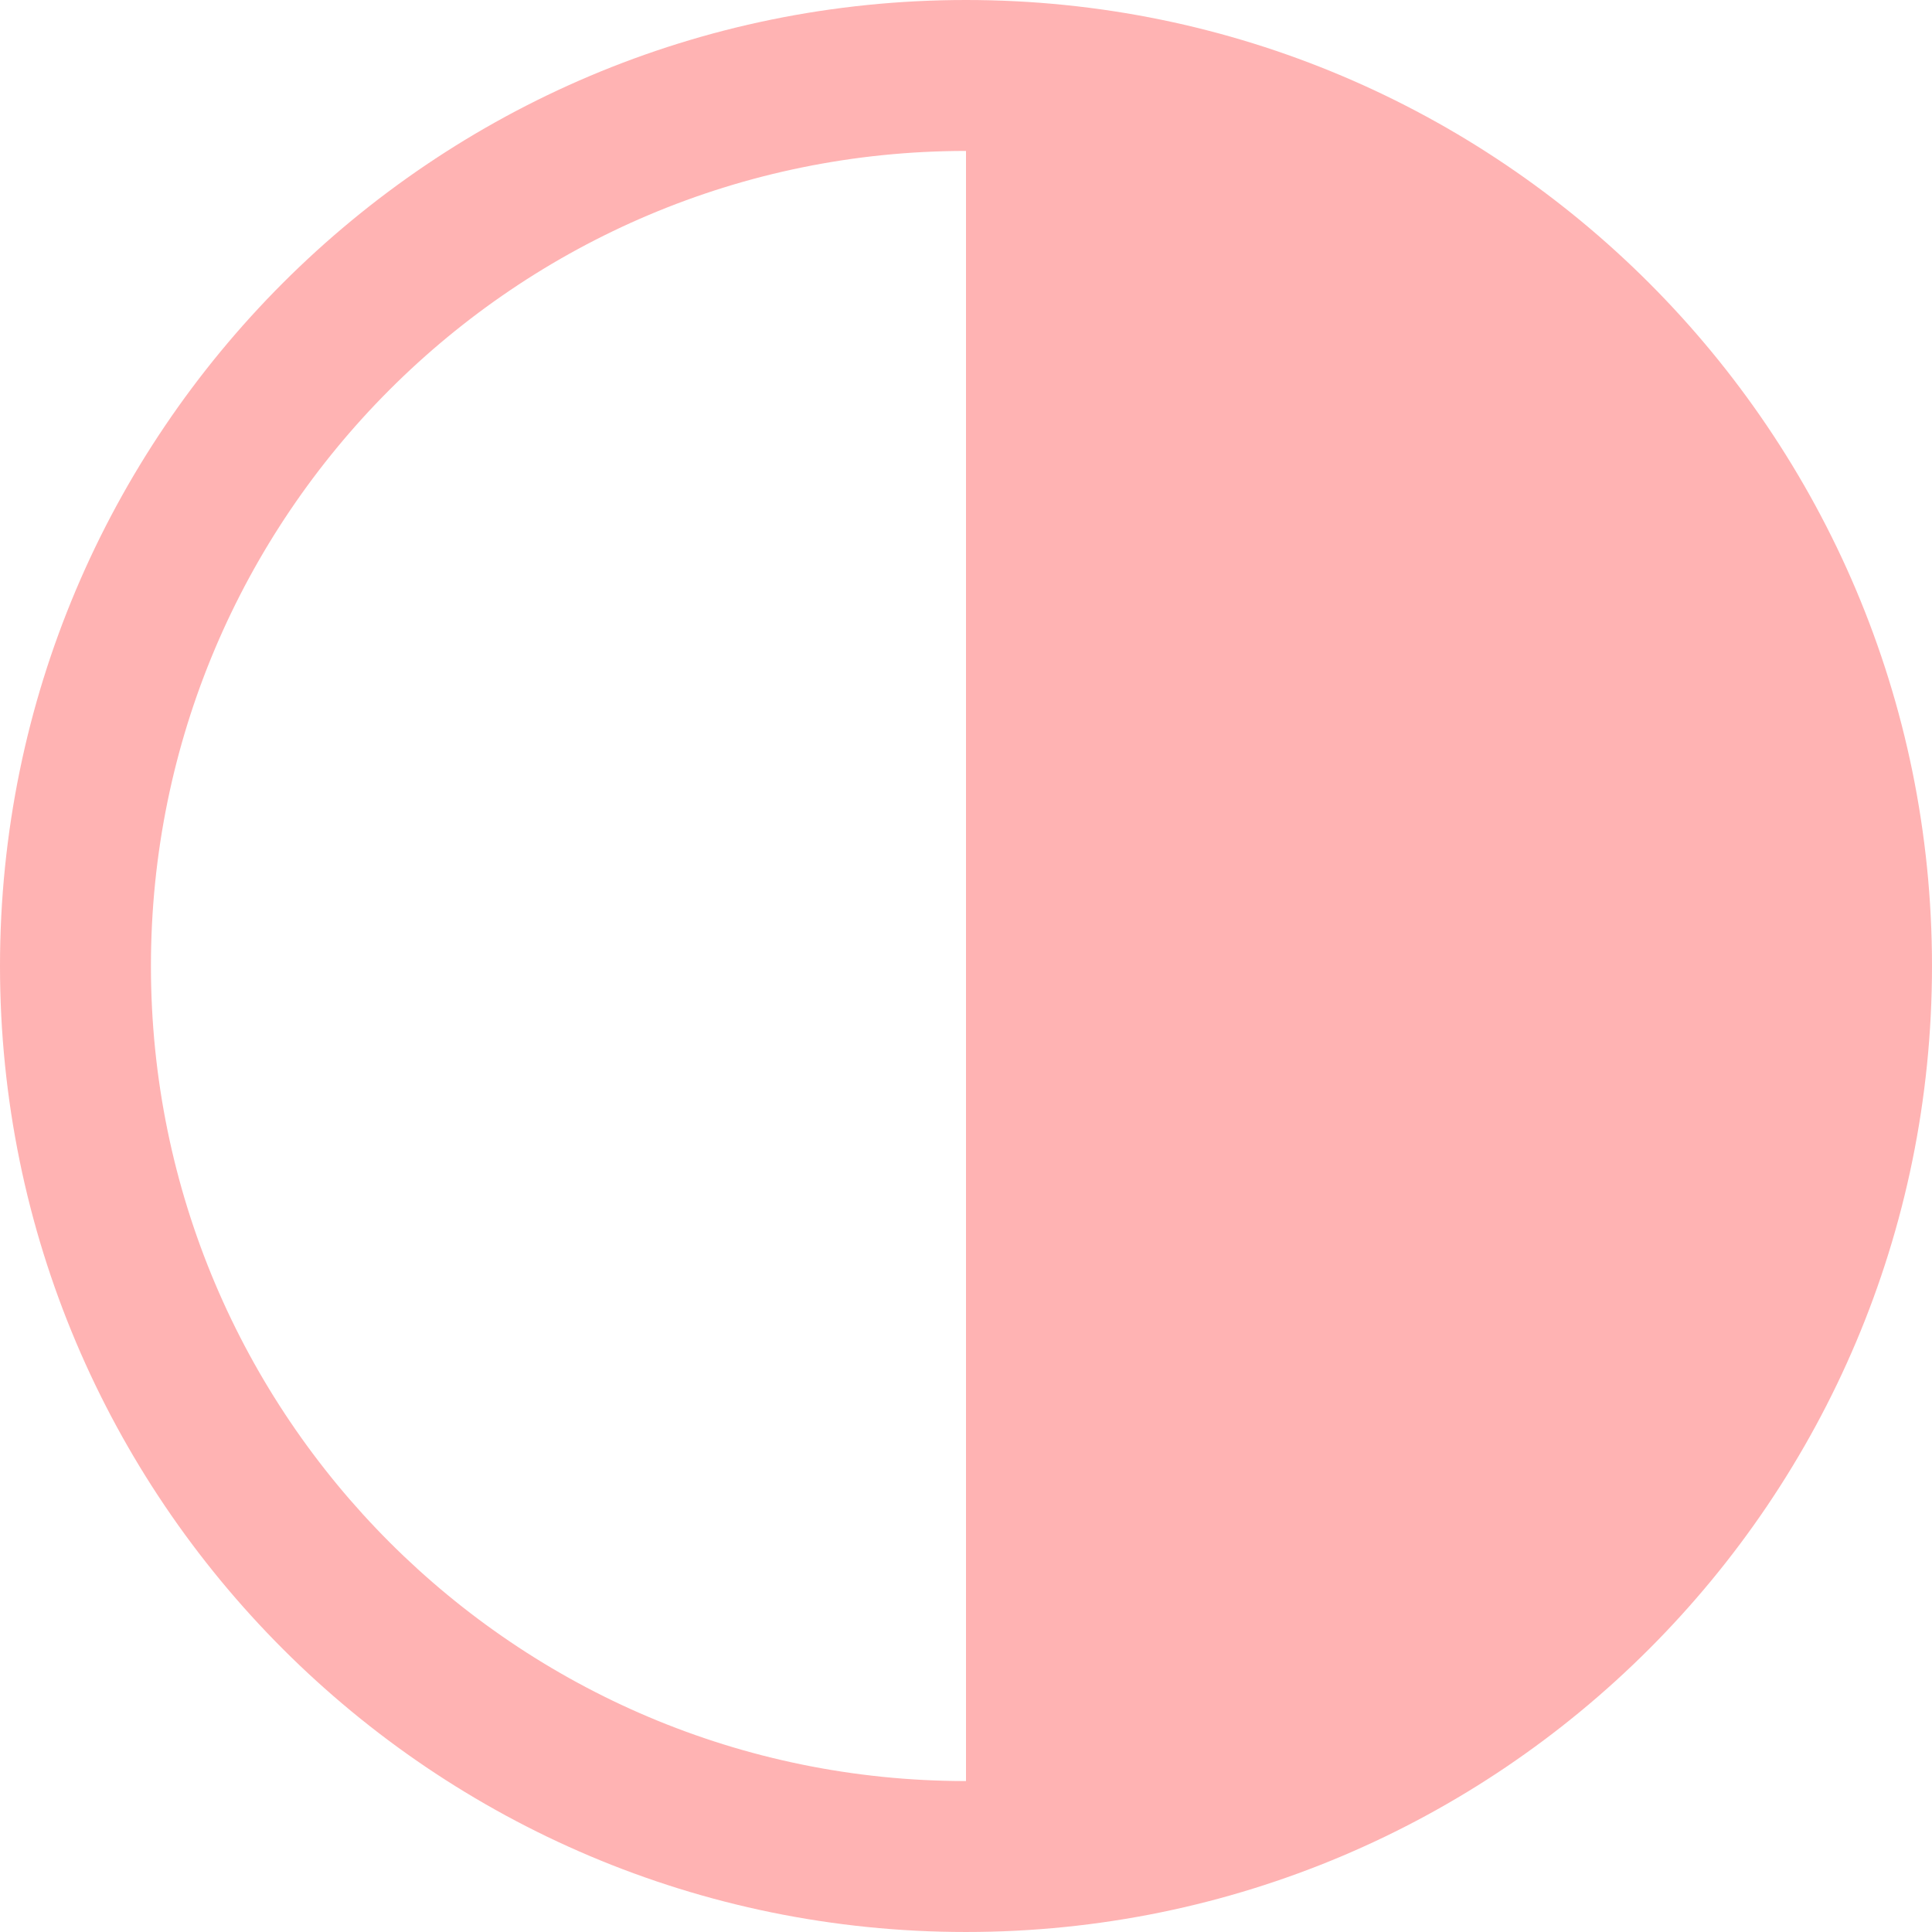 <!-- icon666.com - MILLIONS vector ICONS FREE --><svg version="1.1" id="Capa_1" xmlns="http://www.w3.org/2000/svg" xmlns:xlink="http://www.w3.org/1999/xlink" x="0px" y="0px" viewBox="0 0 559.543 559.543" style="enable-background:new 0 0 559.543 559.543;" xml:space="preserve"><g><path d="M279.771,0C125.259,0,0,125.259,0,279.771s125.259,279.771,279.771,279.771s279.771-125.259,279.771-279.771 S434.284,0,279.771,0z M279.771,515.828c-130.374,0-236.057-105.684-236.057-236.057c0-130.374,105.684-236.057,236.057-236.057 V515.828z" fill="#000000" style="fill: rgb(255, 179, 179);"></path></g></svg>